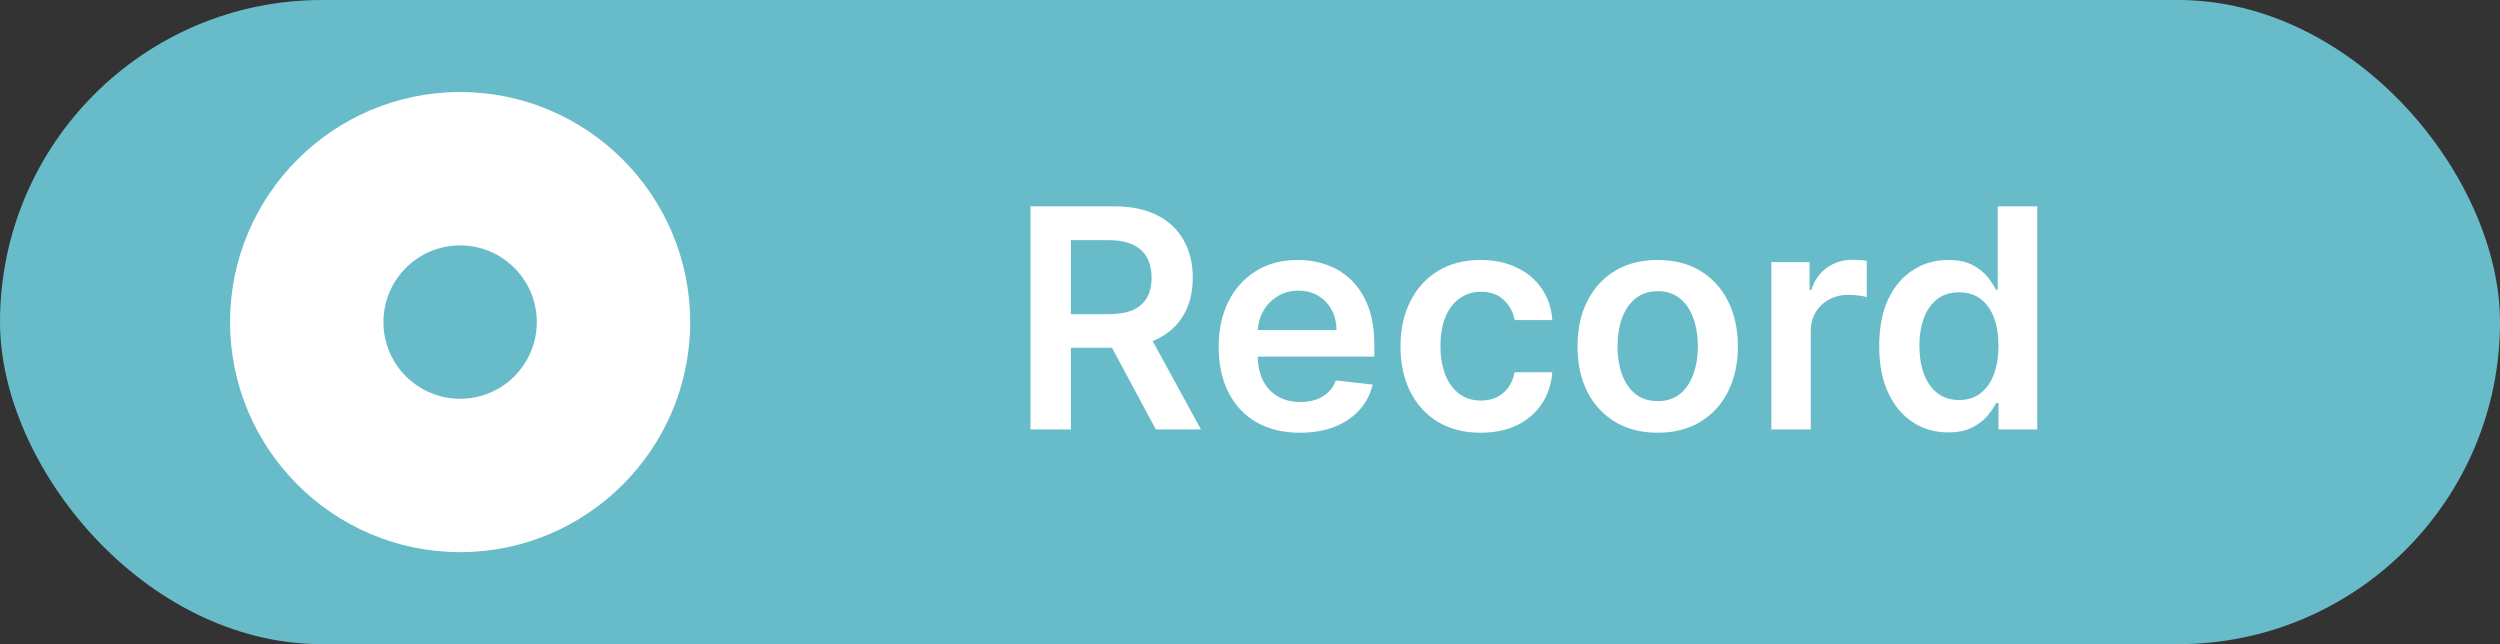 <svg width="163" height="42" viewBox="0 0 163 42" fill="none" xmlns="http://www.w3.org/2000/svg">
<rect x="0" y="0" width="163" height="42" fill="#333333" stroke="none"/>
<rect width="163" height="42" rx="21" fill="#68BCCA"/>
<g clip-path="url(#clip0_119_1638)">
<path d="M30 6C21.729 6 15 12.729 15 21C15 29.271 21.729 36 30 36C38.271 36 45 29.271 45 21C45 12.729 38.271 6 30 6ZM30 26C27.239 26 25 23.761 25 21C25 18.239 27.239 16 30 16C32.761 16 35 18.239 35 21C35 23.761 32.761 26 30 26Z" fill="white"/>
</g>
<path d="M67.187 28V13.454H72.641C73.759 13.454 74.696 13.649 75.454 14.037C76.216 14.425 76.791 14.97 77.18 15.671C77.573 16.366 77.769 17.178 77.769 18.107C77.769 19.039 77.57 19.849 77.172 20.535C76.779 21.217 76.199 21.745 75.432 22.119C74.665 22.489 73.723 22.673 72.606 22.673H68.721V20.486H72.251C72.904 20.486 73.439 20.396 73.856 20.216C74.272 20.031 74.58 19.764 74.779 19.413C74.983 19.058 75.084 18.623 75.084 18.107C75.084 17.59 74.983 17.15 74.779 16.785C74.575 16.416 74.265 16.137 73.849 15.947C73.432 15.753 72.894 15.656 72.236 15.656H69.822V28H67.187ZM74.701 21.409L78.302 28H75.361L71.824 21.409H74.701ZM84.754 28.213C83.66 28.213 82.716 27.986 81.92 27.531C81.13 27.072 80.521 26.423 80.095 25.585C79.669 24.742 79.456 23.75 79.456 22.609C79.456 21.487 79.669 20.502 80.095 19.655C80.526 18.803 81.127 18.14 81.899 17.666C82.671 17.188 83.578 16.949 84.619 16.949C85.291 16.949 85.926 17.058 86.522 17.276C87.124 17.489 87.654 17.82 88.114 18.27C88.578 18.72 88.942 19.293 89.207 19.989C89.472 20.68 89.605 21.504 89.605 22.46V23.249H80.663V21.516H87.14C87.136 21.023 87.029 20.585 86.821 20.202C86.612 19.813 86.321 19.508 85.947 19.285C85.578 19.063 85.147 18.952 84.655 18.952C84.129 18.952 83.667 19.079 83.27 19.335C82.872 19.586 82.562 19.918 82.339 20.329C82.121 20.737 82.01 21.184 82.005 21.672V23.185C82.005 23.819 82.121 24.364 82.353 24.818C82.585 25.268 82.91 25.614 83.326 25.855C83.743 26.092 84.231 26.21 84.79 26.21C85.164 26.21 85.502 26.158 85.805 26.054C86.108 25.945 86.371 25.787 86.594 25.578C86.816 25.37 86.984 25.112 87.098 24.804L89.498 25.074C89.347 25.708 89.058 26.262 88.632 26.736C88.21 27.204 87.671 27.569 87.013 27.829C86.355 28.085 85.602 28.213 84.754 28.213ZM96.538 28.213C95.45 28.213 94.514 27.974 93.733 27.496C92.957 27.017 92.358 26.357 91.936 25.514C91.52 24.667 91.311 23.691 91.311 22.588C91.311 21.48 91.524 20.502 91.951 19.655C92.377 18.803 92.978 18.14 93.754 17.666C94.536 17.188 95.459 16.949 96.524 16.949C97.41 16.949 98.193 17.112 98.875 17.439C99.562 17.761 100.109 18.218 100.516 18.81C100.923 19.397 101.155 20.083 101.212 20.869H98.754C98.655 20.344 98.418 19.906 98.044 19.555C97.675 19.2 97.18 19.023 96.56 19.023C96.034 19.023 95.573 19.165 95.175 19.449C94.777 19.728 94.467 20.131 94.245 20.656C94.027 21.182 93.918 21.812 93.918 22.546C93.918 23.289 94.027 23.928 94.245 24.463C94.462 24.993 94.768 25.403 95.161 25.692C95.558 25.976 96.025 26.118 96.56 26.118C96.939 26.118 97.277 26.047 97.576 25.905C97.879 25.758 98.132 25.547 98.335 25.273C98.539 24.998 98.679 24.664 98.754 24.271H101.212C101.15 25.043 100.923 25.727 100.53 26.324C100.137 26.916 99.602 27.38 98.925 27.716C98.248 28.047 97.452 28.213 96.538 28.213ZM108.081 28.213C107.016 28.213 106.093 27.979 105.312 27.51C104.53 27.041 103.924 26.385 103.493 25.543C103.067 24.7 102.854 23.715 102.854 22.588C102.854 21.461 103.067 20.474 103.493 19.626C103.924 18.779 104.53 18.121 105.312 17.652C106.093 17.183 107.016 16.949 108.081 16.949C109.147 16.949 110.07 17.183 110.851 17.652C111.633 18.121 112.236 18.779 112.662 19.626C113.093 20.474 113.309 21.461 113.309 22.588C113.309 23.715 113.093 24.7 112.662 25.543C112.236 26.385 111.633 27.041 110.851 27.51C110.07 27.979 109.147 28.213 108.081 28.213ZM108.096 26.153C108.673 26.153 109.156 25.995 109.545 25.678C109.933 25.356 110.222 24.925 110.411 24.385C110.605 23.845 110.702 23.244 110.702 22.581C110.702 21.913 110.605 21.31 110.411 20.77C110.222 20.225 109.933 19.792 109.545 19.47C109.156 19.148 108.673 18.987 108.096 18.987C107.504 18.987 107.011 19.148 106.618 19.47C106.23 19.792 105.939 20.225 105.745 20.77C105.555 21.31 105.461 21.913 105.461 22.581C105.461 23.244 105.555 23.845 105.745 24.385C105.939 24.925 106.23 25.356 106.618 25.678C107.011 25.995 107.504 26.153 108.096 26.153ZM115.491 28V17.091H117.984V18.909H118.097C118.296 18.279 118.637 17.794 119.12 17.453C119.608 17.108 120.164 16.935 120.789 16.935C120.931 16.935 121.09 16.942 121.265 16.956C121.445 16.965 121.594 16.982 121.713 17.006V19.371C121.604 19.333 121.431 19.3 121.194 19.271C120.962 19.238 120.737 19.222 120.519 19.222C120.051 19.222 119.629 19.323 119.255 19.527C118.886 19.726 118.595 20.003 118.382 20.358C118.169 20.713 118.062 21.123 118.062 21.587V28H115.491ZM127.02 28.192C126.163 28.192 125.396 27.972 124.719 27.531C124.041 27.091 123.506 26.452 123.113 25.614C122.72 24.776 122.524 23.758 122.524 22.56C122.524 21.348 122.723 20.325 123.121 19.491C123.523 18.653 124.065 18.021 124.747 17.595C125.429 17.164 126.189 16.949 127.027 16.949C127.666 16.949 128.192 17.058 128.604 17.276C129.015 17.489 129.342 17.747 129.584 18.05C129.825 18.348 130.012 18.63 130.145 18.895H130.251V13.454H132.829V28H130.301V26.281H130.145C130.012 26.546 129.82 26.828 129.569 27.126C129.318 27.42 128.987 27.671 128.575 27.879C128.163 28.088 127.645 28.192 127.02 28.192ZM127.737 26.082C128.282 26.082 128.746 25.936 129.129 25.642C129.513 25.344 129.804 24.93 130.003 24.399C130.202 23.869 130.301 23.251 130.301 22.546C130.301 21.84 130.202 21.227 130.003 20.706C129.809 20.185 129.52 19.78 129.136 19.491C128.757 19.203 128.291 19.058 127.737 19.058C127.164 19.058 126.686 19.207 126.302 19.506C125.919 19.804 125.63 20.216 125.436 20.741C125.242 21.267 125.145 21.868 125.145 22.546C125.145 23.227 125.242 23.836 125.436 24.371C125.635 24.901 125.926 25.32 126.309 25.628C126.698 25.931 127.174 26.082 127.737 26.082Z" fill="white"/>
<defs>
<clipPath id="clip0_119_1638">
<rect width="30" height="30" fill="white" transform="translate(15 6)"/>
</clipPath>
</defs>
</svg>
